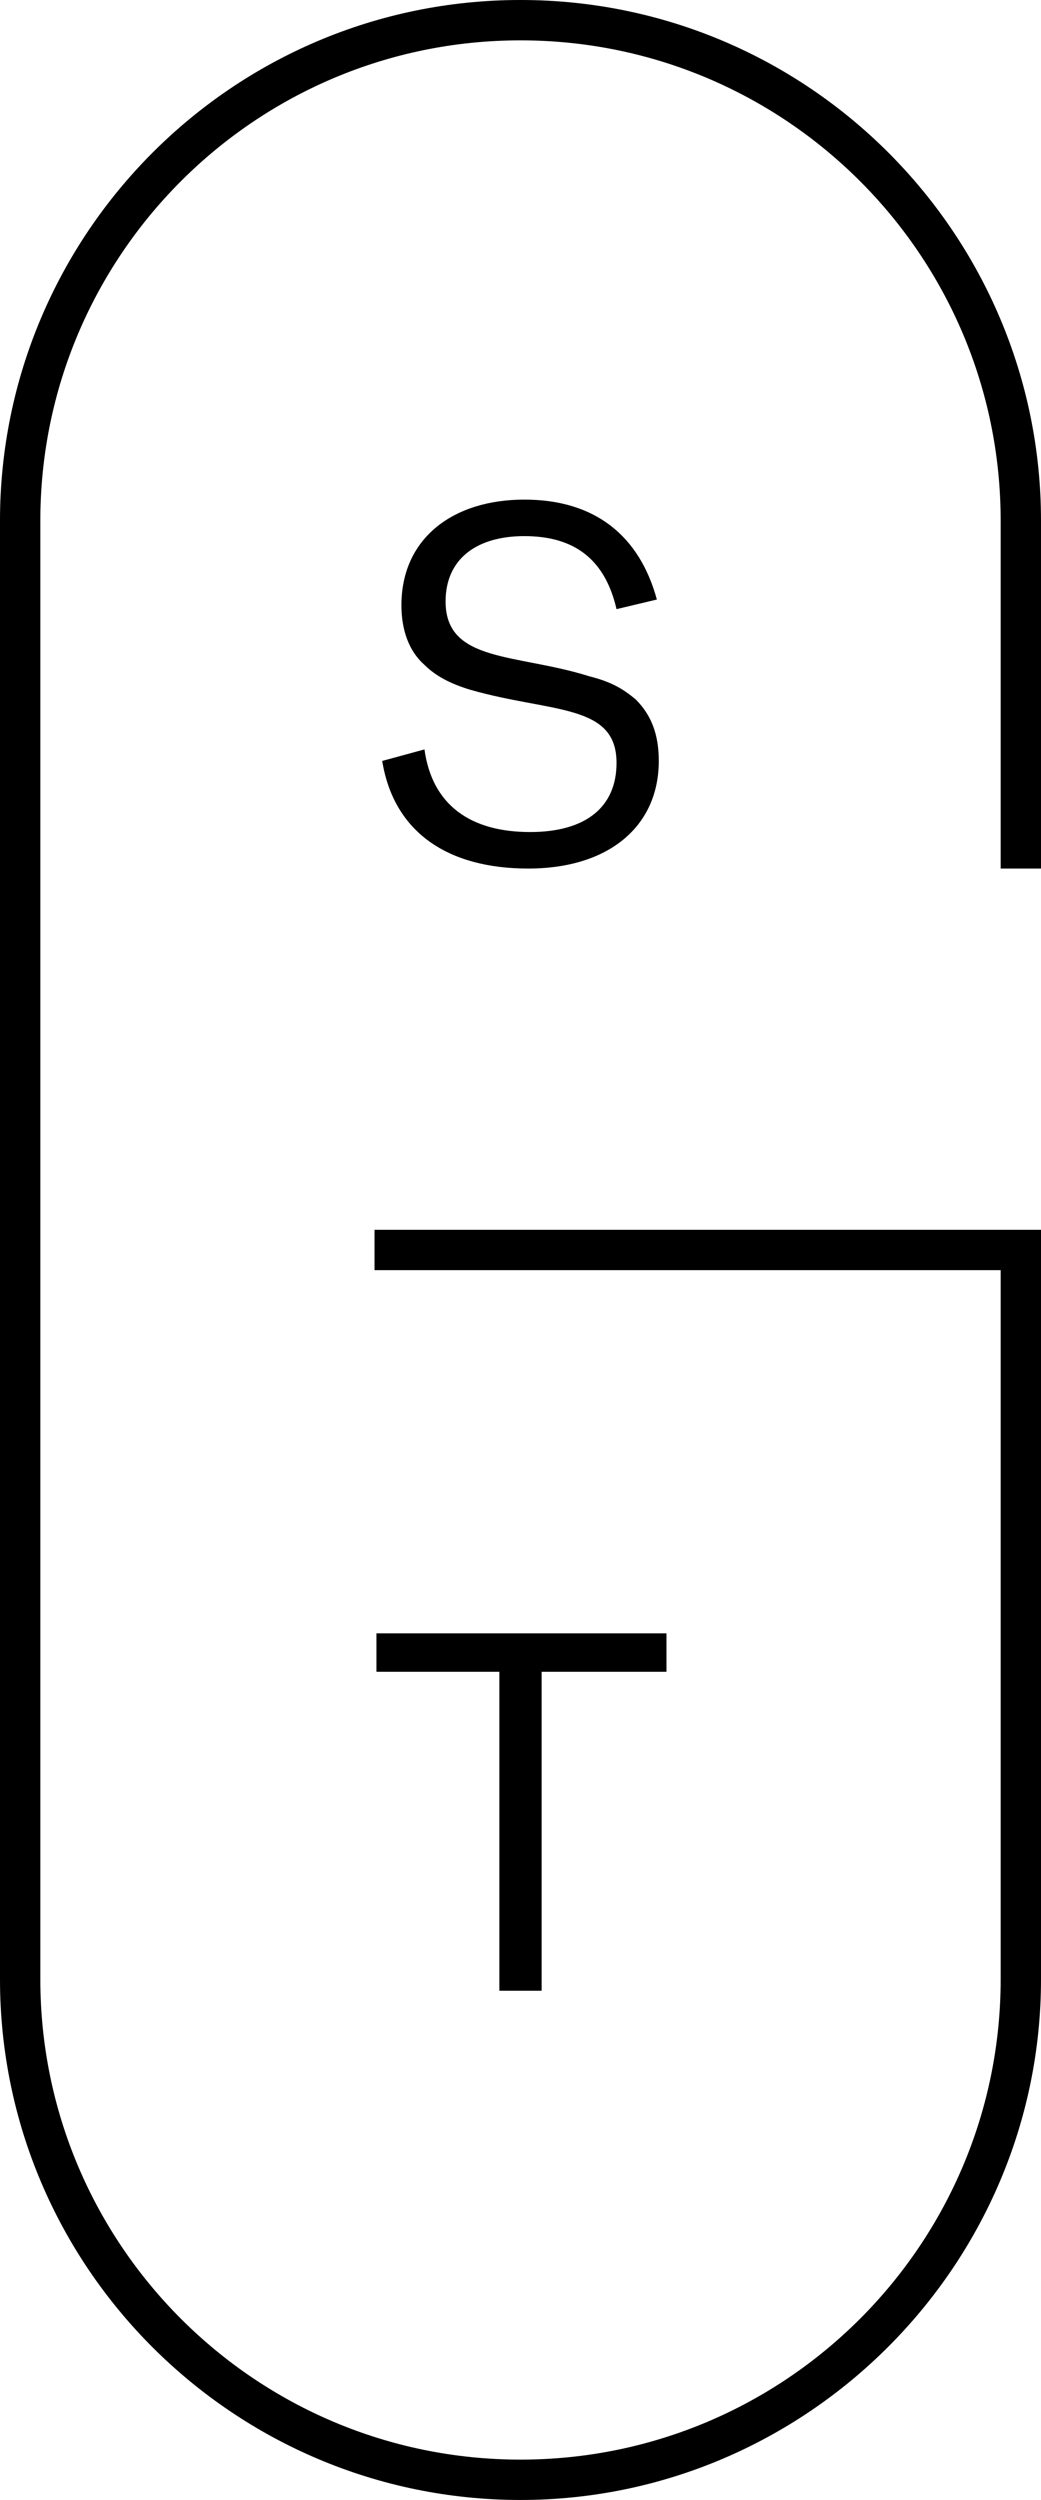 <?xml version="1.0" encoding="utf-8"?>
<!-- Generator: Adobe Illustrator 25.4.1, SVG Export Plug-In . SVG Version: 6.00 Build 0)  -->
<svg version="1.1" id="Layer_1" xmlns="http://www.w3.org/2000/svg" xmlns:xlink="http://www.w3.org/1999/xlink" x="0px" y="0px"
	 viewBox="0 0 54.2 130.1" style="enable-background:new 0 0 54.2 130.1;" xml:space="preserve">
<g id="Layer_1_00000182502205205985049810000011797561071755216517_">
</g>
<g id="Layer_4_00000099624990119887204510000000162392814562365368_">
	<g>
		<path d="M54.2,45.2V27.1C54.2,12.2,42.1,0,27.1,0S0,12.2,0,27.1V103c0,15,12.2,27.1,27.1,27.1s27.1-12.2,27.1-27.1V64H19.5v2.1
			h32.6V103c0,13.8-11.2,25-25,25s-25-11.2-25-25V27.1c0-13.8,11.2-25,25-25s25,11.2,25,25v18.1H54.2z"/>
		<path d="M27.6,43.3c-3.1,0-5.1-1.4-5.5-4.3l-2.2,0.6c0.6,3.7,3.4,5.6,7.6,5.6s6.8-2.2,6.8-5.6c0-1.4-0.4-2.4-1.2-3.2
			c-0.6-0.5-1.2-0.9-2.4-1.2c-3.8-1.2-7.5-0.7-7.5-3.9c0-2.2,1.6-3.4,4.1-3.4c2.6,0,4.2,1.2,4.8,3.8l2.1-0.5
			C33.3,27.9,31,26,27.3,26s-6.4,2-6.4,5.5c0,1.3,0.4,2.4,1.2,3.1c0.6,0.6,1.4,1,2.4,1.3c4.2,1.2,7.6,0.7,7.6,3.8
			C32.1,42,30.5,43.3,27.6,43.3z"/>
		<polygon points="28.2,103.6 28.2,87 34.7,87 34.7,85 19.6,85 19.6,87 26,87 26,103.6 		"/>
	</g>
</g>
</svg>
